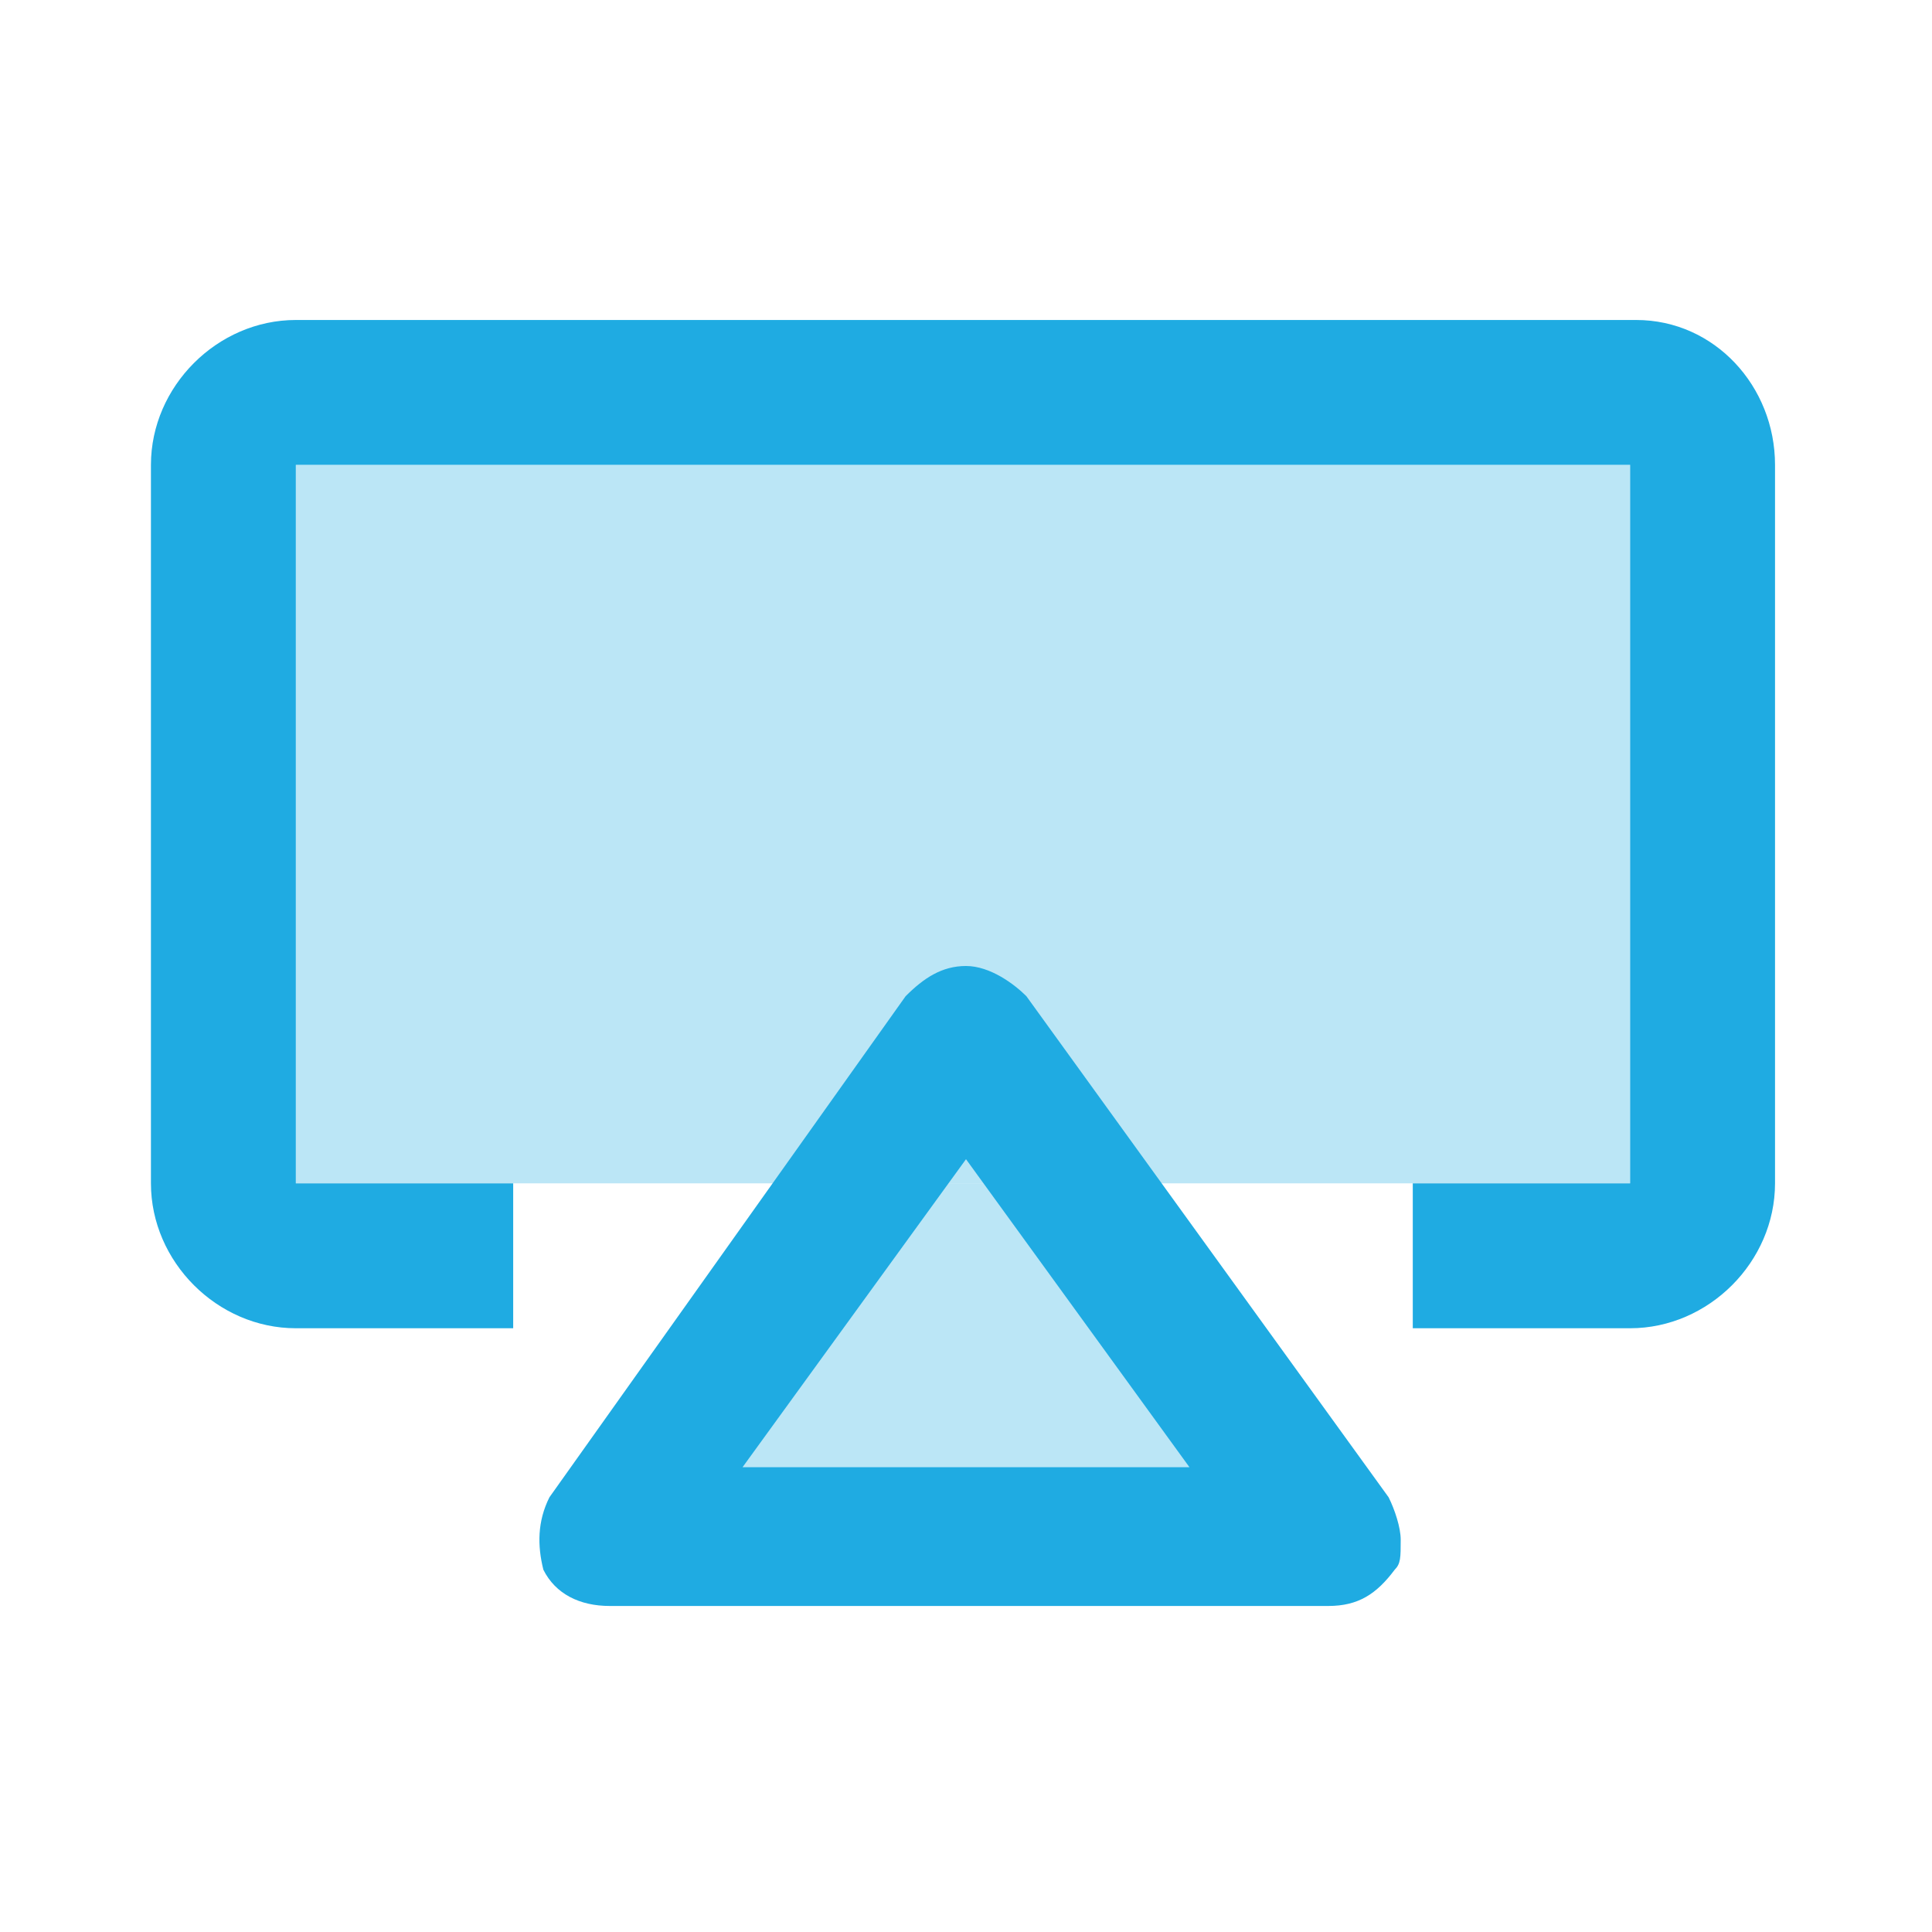 <?xml version="1.0" encoding="utf-8"?>
<!-- Generator: Adobe Illustrator 21.0.0, SVG Export Plug-In . SVG Version: 6.00 Build 0)  -->
<svg version="1.1" id="Layer_1" xmlns="http://www.w3.org/2000/svg" xmlns:xlink="http://www.w3.org/1999/xlink" x="0px" y="0px"
	 viewBox="0 0 32 32" style="enable-background:new 0 0 32 32;" xml:space="preserve">
<style type="text/css">
	.st0{opacity:0.302;}
	.st1{fill:#1FABE2;}
</style>
<g id="Rectangle_17" class="st0">
	<g>
		<rect x="4.9" y="7.7" class="st1" width="22.1" height="11.9"/>
	</g>
</g>
<g id="Rectangle_18" class="st0">
	<g>
		<polygon class="st1" points="18.4,19.6 13.6,19.6 11.2,24.3 20.8,24.3 		"/>
	</g>
</g>
<g id="Shape_5_1_">
	<g>
		<path class="st1" d="M27.1,5.3H4.9c-1.3,0-2.4,1.1-2.4,2.4v11.9c0,1.3,1.1,2.4,2.4,2.4h3.6v-2.4H4.9V7.7h22.1v11.9h-3.6v2.4h3.6
			c1.3,0,2.4-1.1,2.4-2.4V7.7C29.4,6.4,28.4,5.3,27.1,5.3z M17,16.5c-0.2-0.2-0.6-0.5-1-0.5c-0.4,0-0.7,0.2-1,0.5l-5.9,8.3
			C8.9,25.2,8.9,25.6,9,26c0.2,0.4,0.6,0.6,1.1,0.6h11.9c0.5,0,0.8-0.2,1.1-0.6c0.1-0.1,0.1-0.2,0.1-0.5c0-0.2-0.1-0.5-0.2-0.7
			L17,16.5z M12.3,24.3l3.7-5.1l3.7,5.1H12.3z"/>
	</g>
</g>
</svg>
